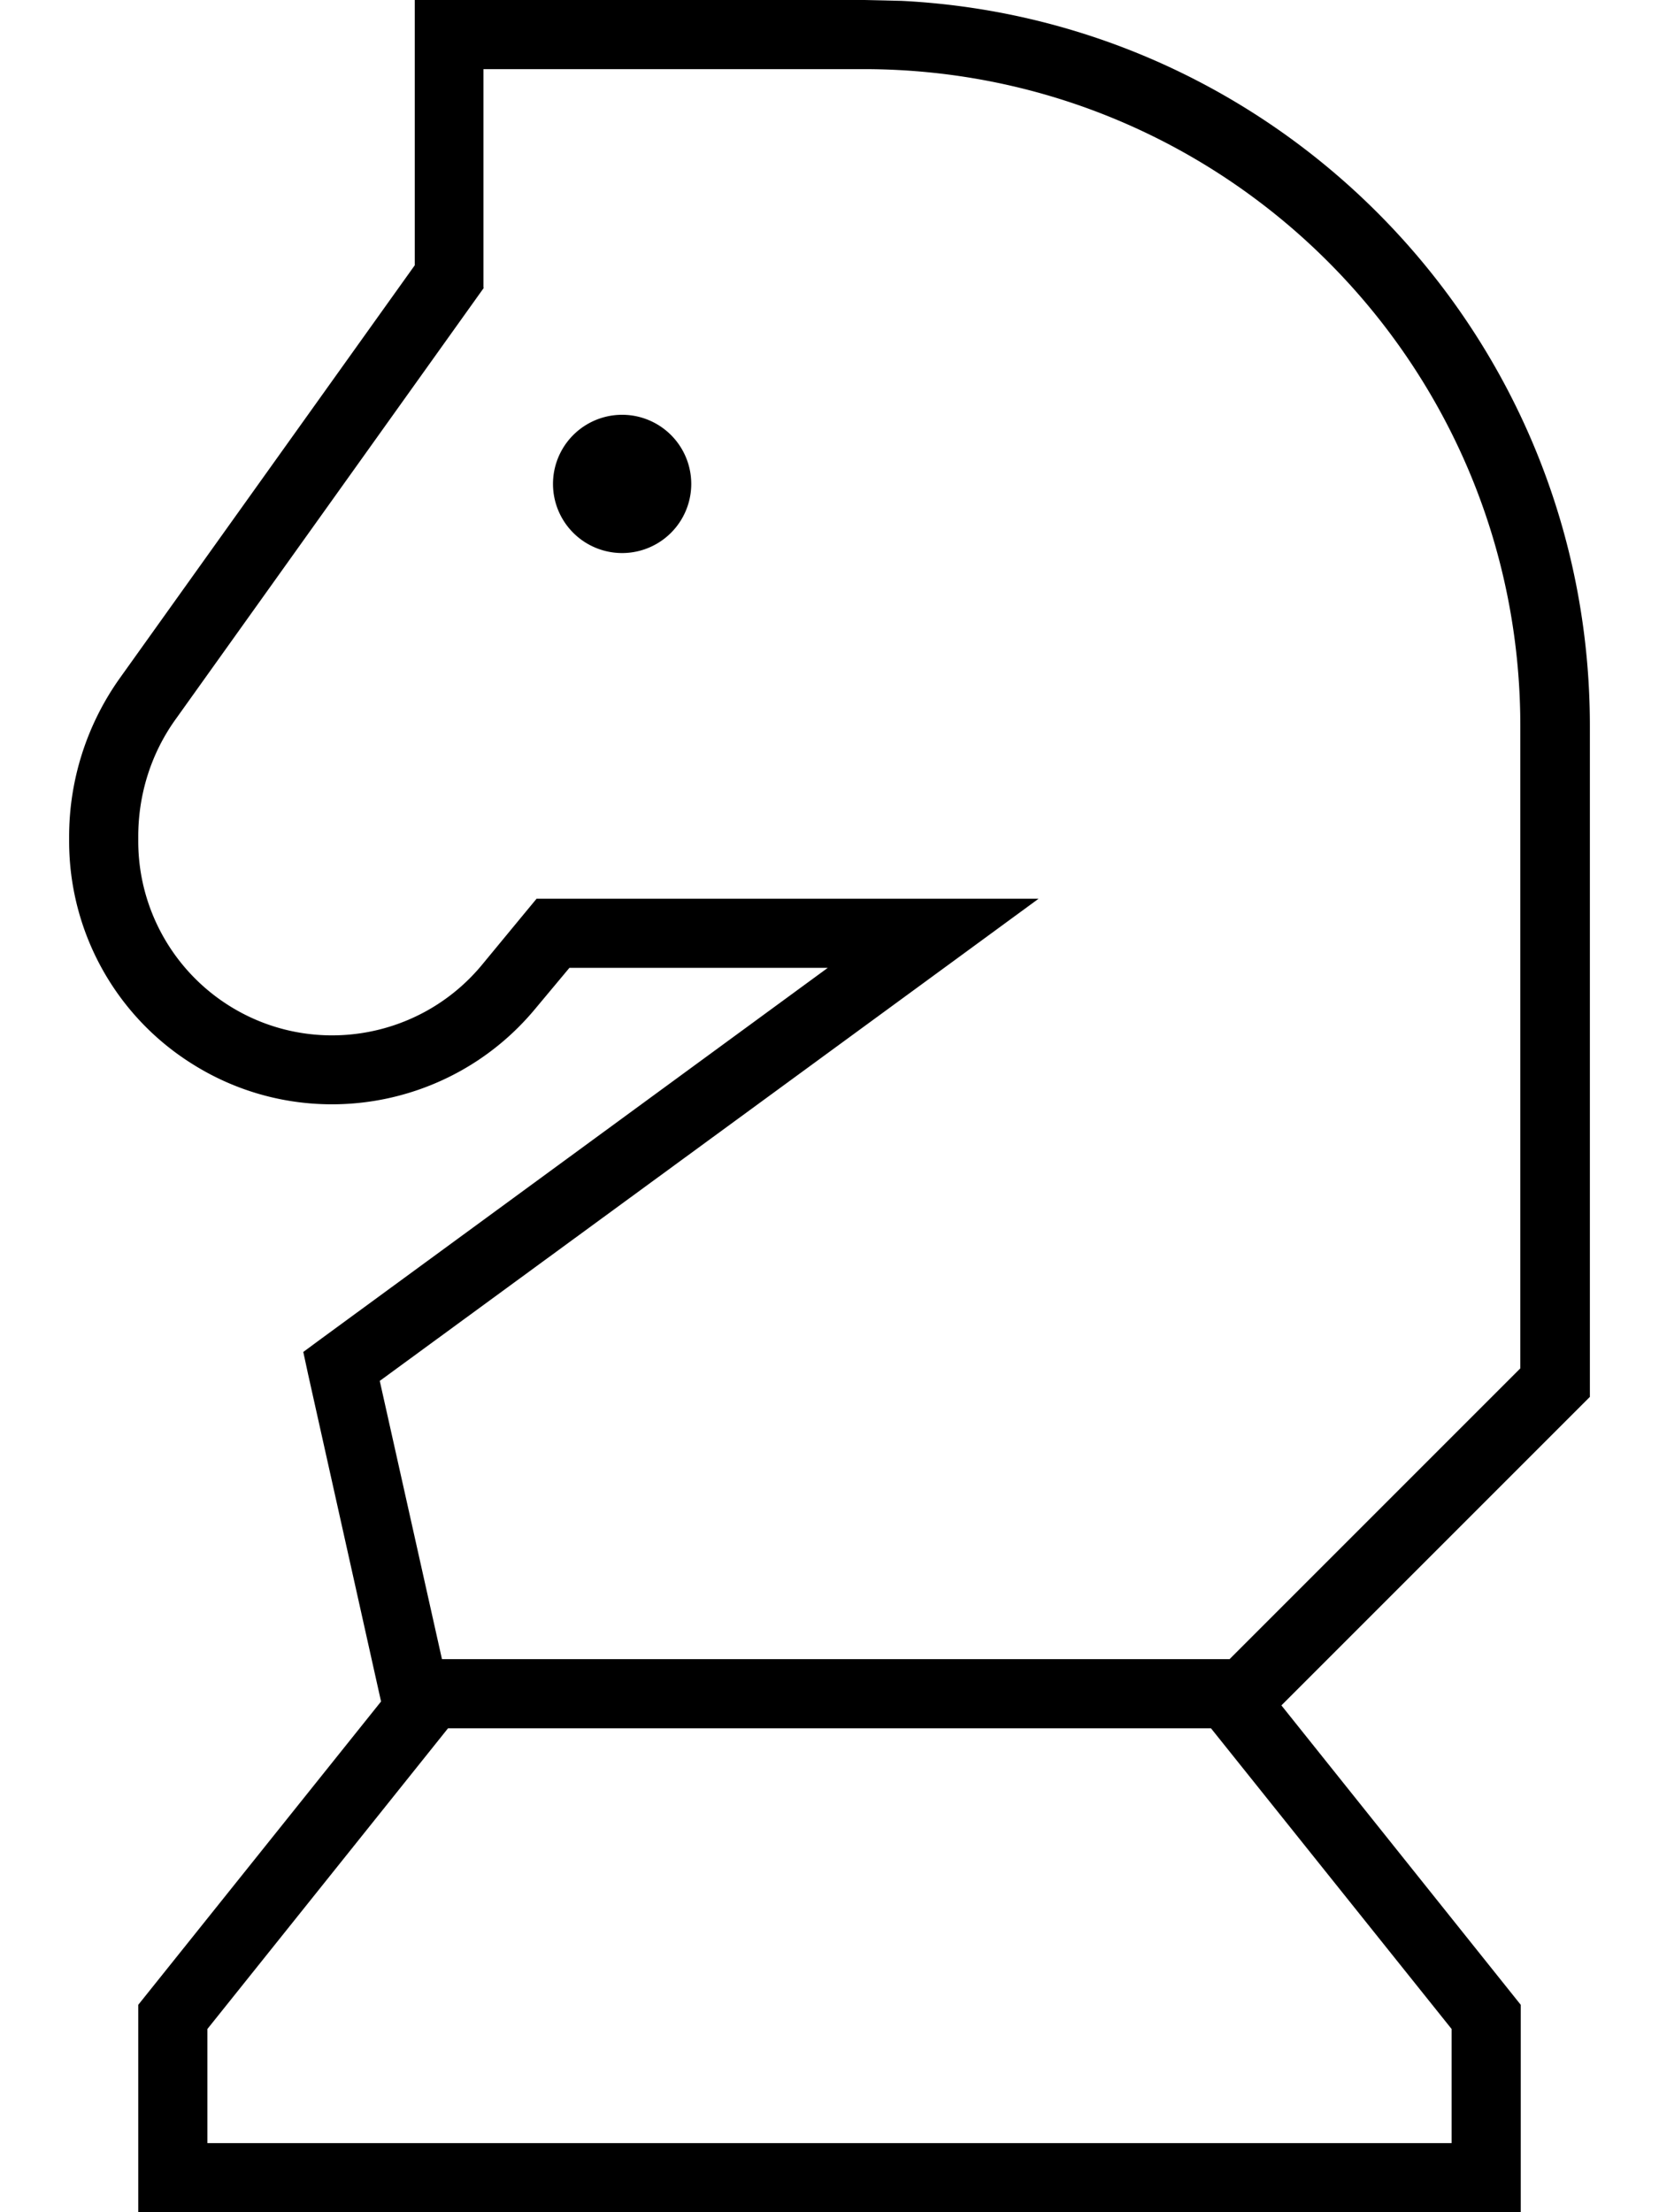 <svg xmlns="http://www.w3.org/2000/svg" viewBox="0 0 384 512"><!--! Font Awesome Pro 7.1.0 by @fontawesome - https://fontawesome.com License - https://fontawesome.com/license (Commercial License) Copyright 2025 Fonticons, Inc. --><path fill="currentColor" d="M208.7 .2C297.4 4.7 368 78.1 368 168l0 155.3-71.4 71.4 55.4 69.3 0 48-320 0 0-48 56.2-70.2-16.9-75.8-1.1-5.1 4.2-3.1 117.2-85.8-59.8 0-8.1 9.7C104.2 257 70.4 262.5 44.6 246.3 26.8 235.2 16 215.7 16 194.7l0-1.1c0-13.1 4.1-25.9 11.7-36.6L96 61.4 96 0 200 0 208.7 .2zM48 469.6l0 26.4 288 0 0-26.4-55.7-69.6-176.6 0-55.7 69.6zM112 66.6l-1.5 2.1-69.8 97.7C35 174.3 32 183.8 32 193.6l0 1.1c0 15.5 8 29.9 21.1 38.1 19 11.9 43.9 7.9 58.3-9.3l10.4-12.6 2.4-2.9 116.2 0-19.8 14.5-132.7 97.1 14.4 64.4 182.3 0 67.3-67.3 0-148.7c0-83.9-68.1-152-152-152l-88 0 0 50.6zM144 128a16 16 0 1 1 0-32 16 16 0 1 1 0 32z"/></svg>